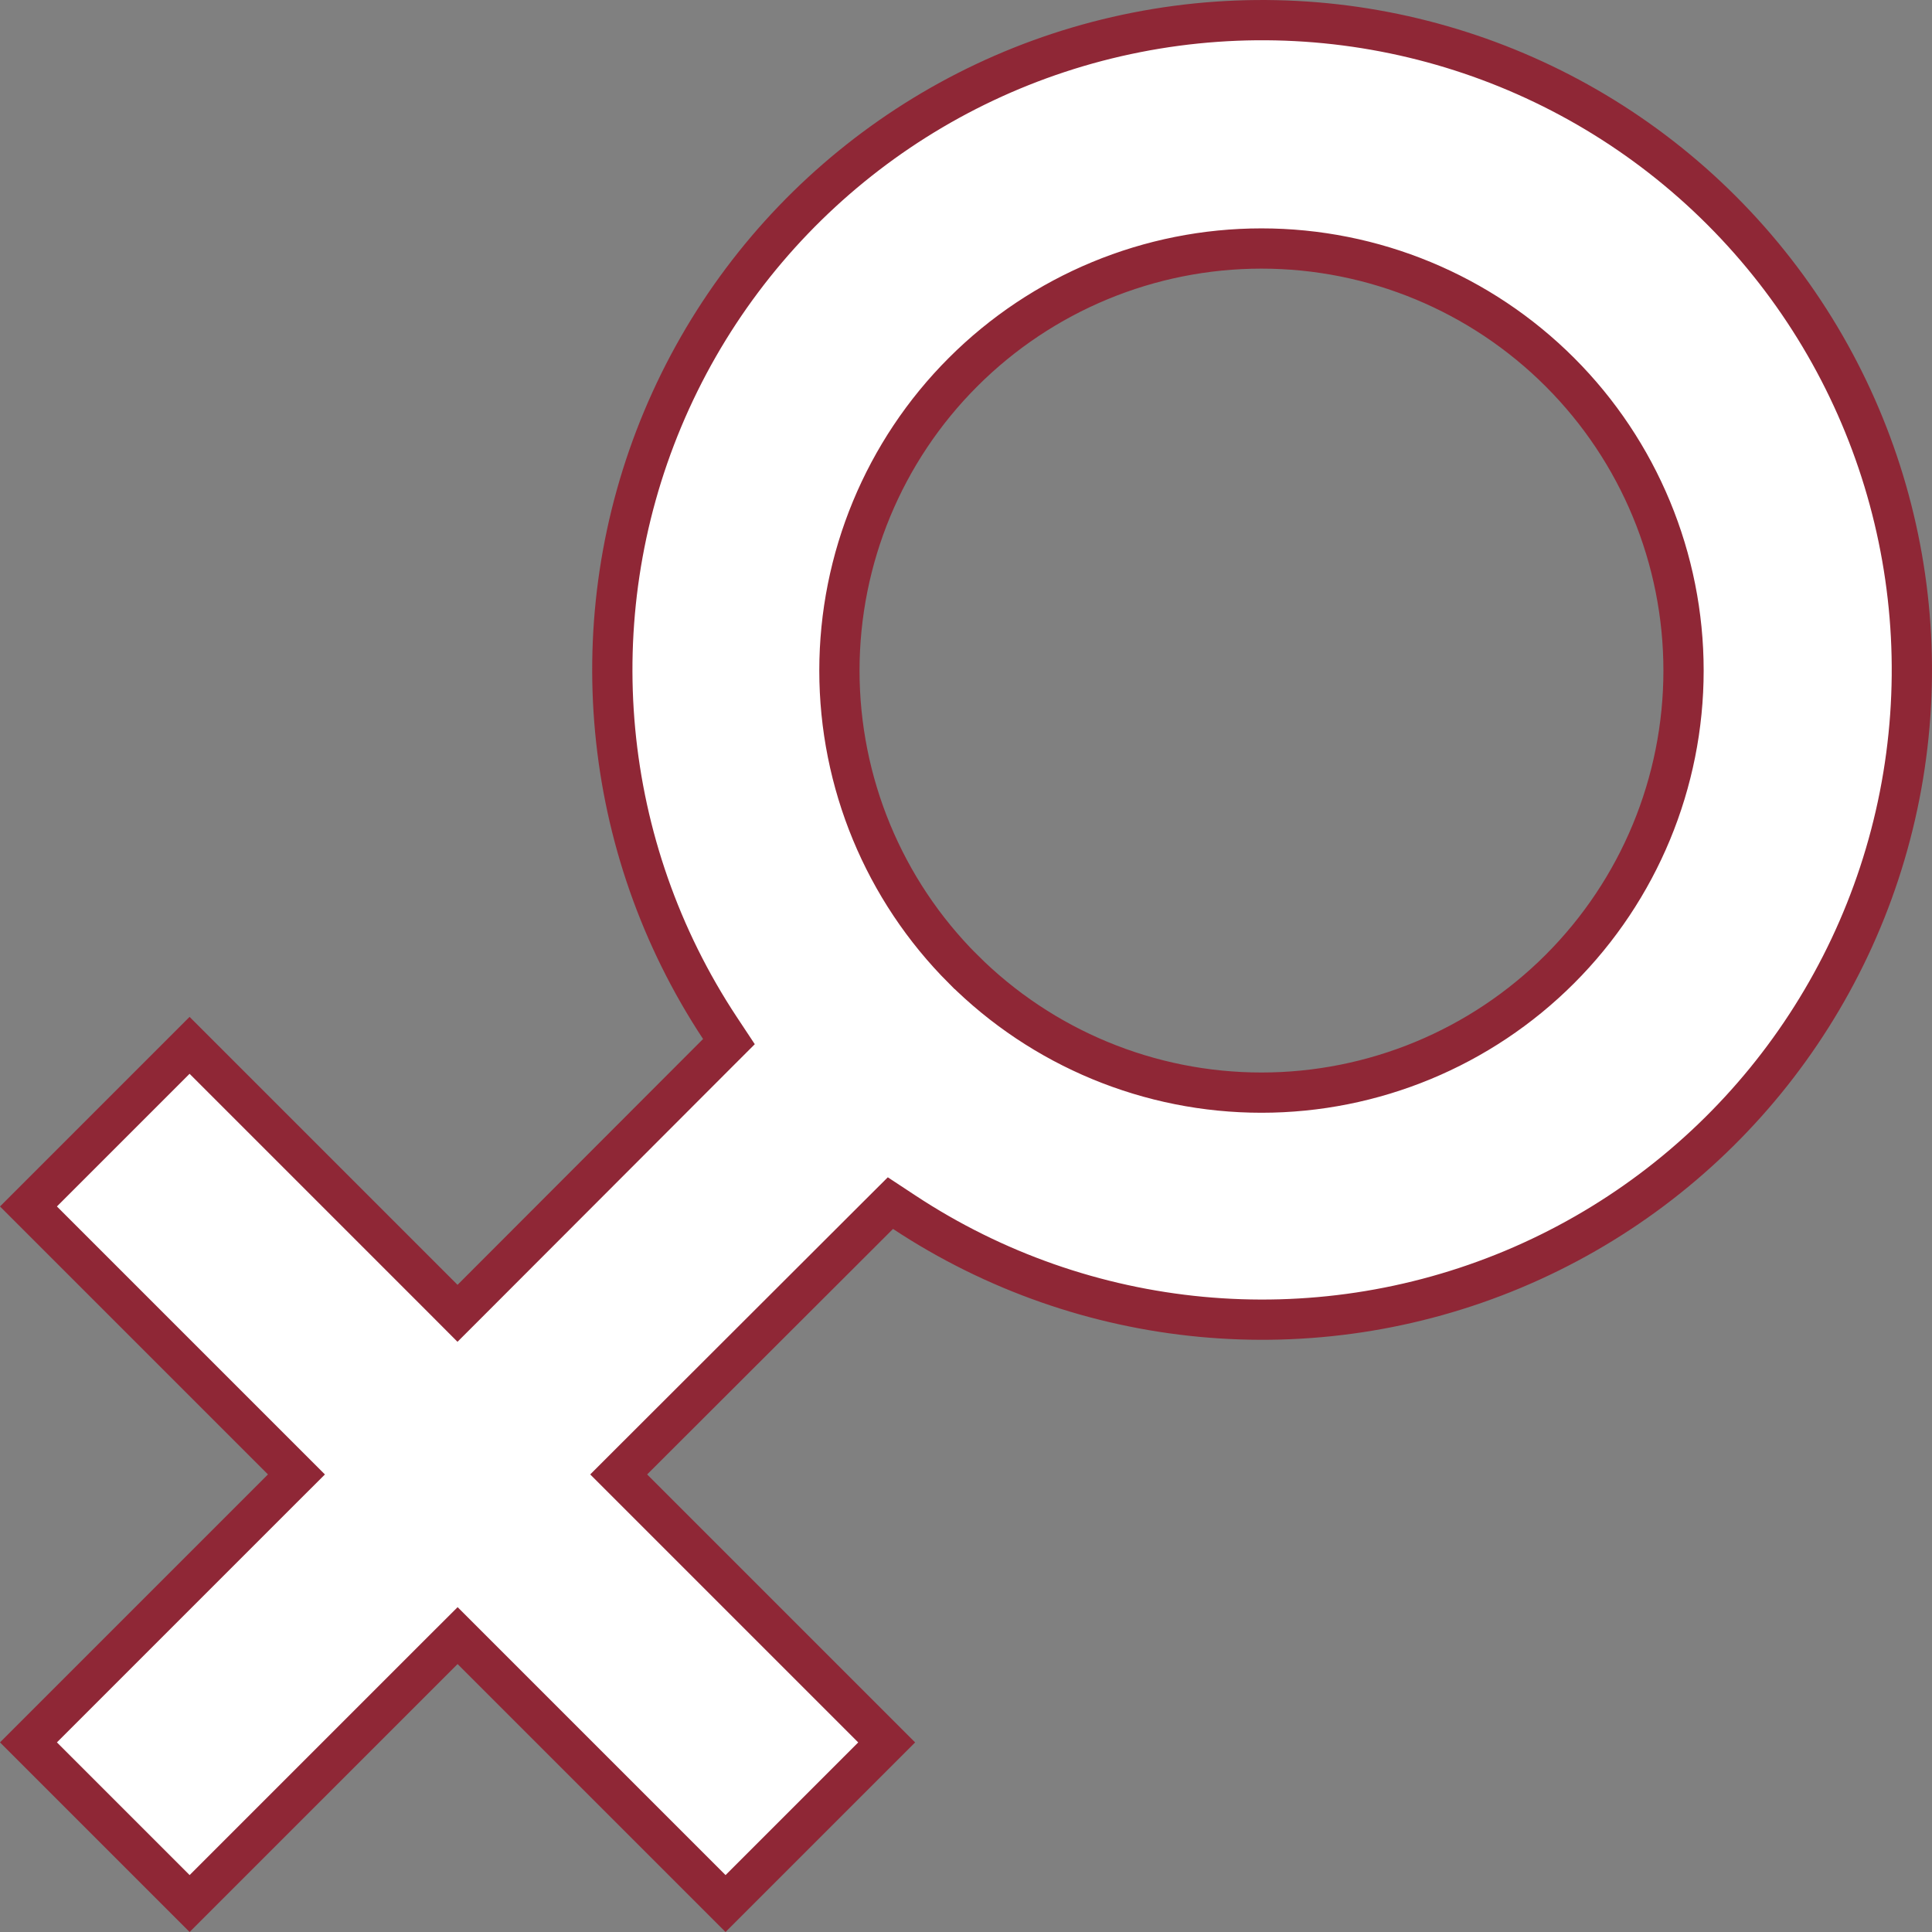 <svg width="48" height="48" viewBox="0 0 48 48" fill="none" xmlns="http://www.w3.org/2000/svg">
<rect x="0" y="0" width="48" height="48" fill="#808080" stroke="none"/>
<path d="M0.707 29.974L4.71 25.971L11.014 32.275L11.367 32.629L11.721 32.275L17.821 26.167L18.11 25.878L17.885 25.538C14.92 21.048 14.387 15.375 16.464 10.411C18.542 5.447 22.956 1.845 28.235 0.805C33.515 -0.235 38.967 1.423 42.772 5.228C46.577 9.034 48.235 14.485 47.195 19.765C46.155 25.044 42.553 29.458 37.589 31.536C32.625 33.613 26.953 33.08 22.462 30.115L22.122 29.891L21.833 30.179L15.725 36.278L15.371 36.632L15.725 36.986L22.029 43.29L18.026 47.293L11.722 40.989L11.369 40.636L11.015 40.989L4.711 47.293L0.707 43.289L7.011 36.985L7.365 36.632L7.011 36.278L0.707 29.974ZM23.925 24.075L23.926 24.075C25.893 26.042 28.559 27.146 31.341 27.146C34.121 27.146 36.789 26.042 38.755 24.075C40.722 22.108 41.827 19.442 41.827 16.66C41.827 13.879 40.722 11.212 38.755 9.246C36.788 7.279 34.121 6.174 31.341 6.174C28.559 6.174 25.892 7.279 23.926 9.246C21.959 11.212 20.855 13.88 20.855 16.66C20.855 19.442 21.959 22.108 23.925 24.075Z" fill="white" stroke="#8F2736"/>
</svg>
